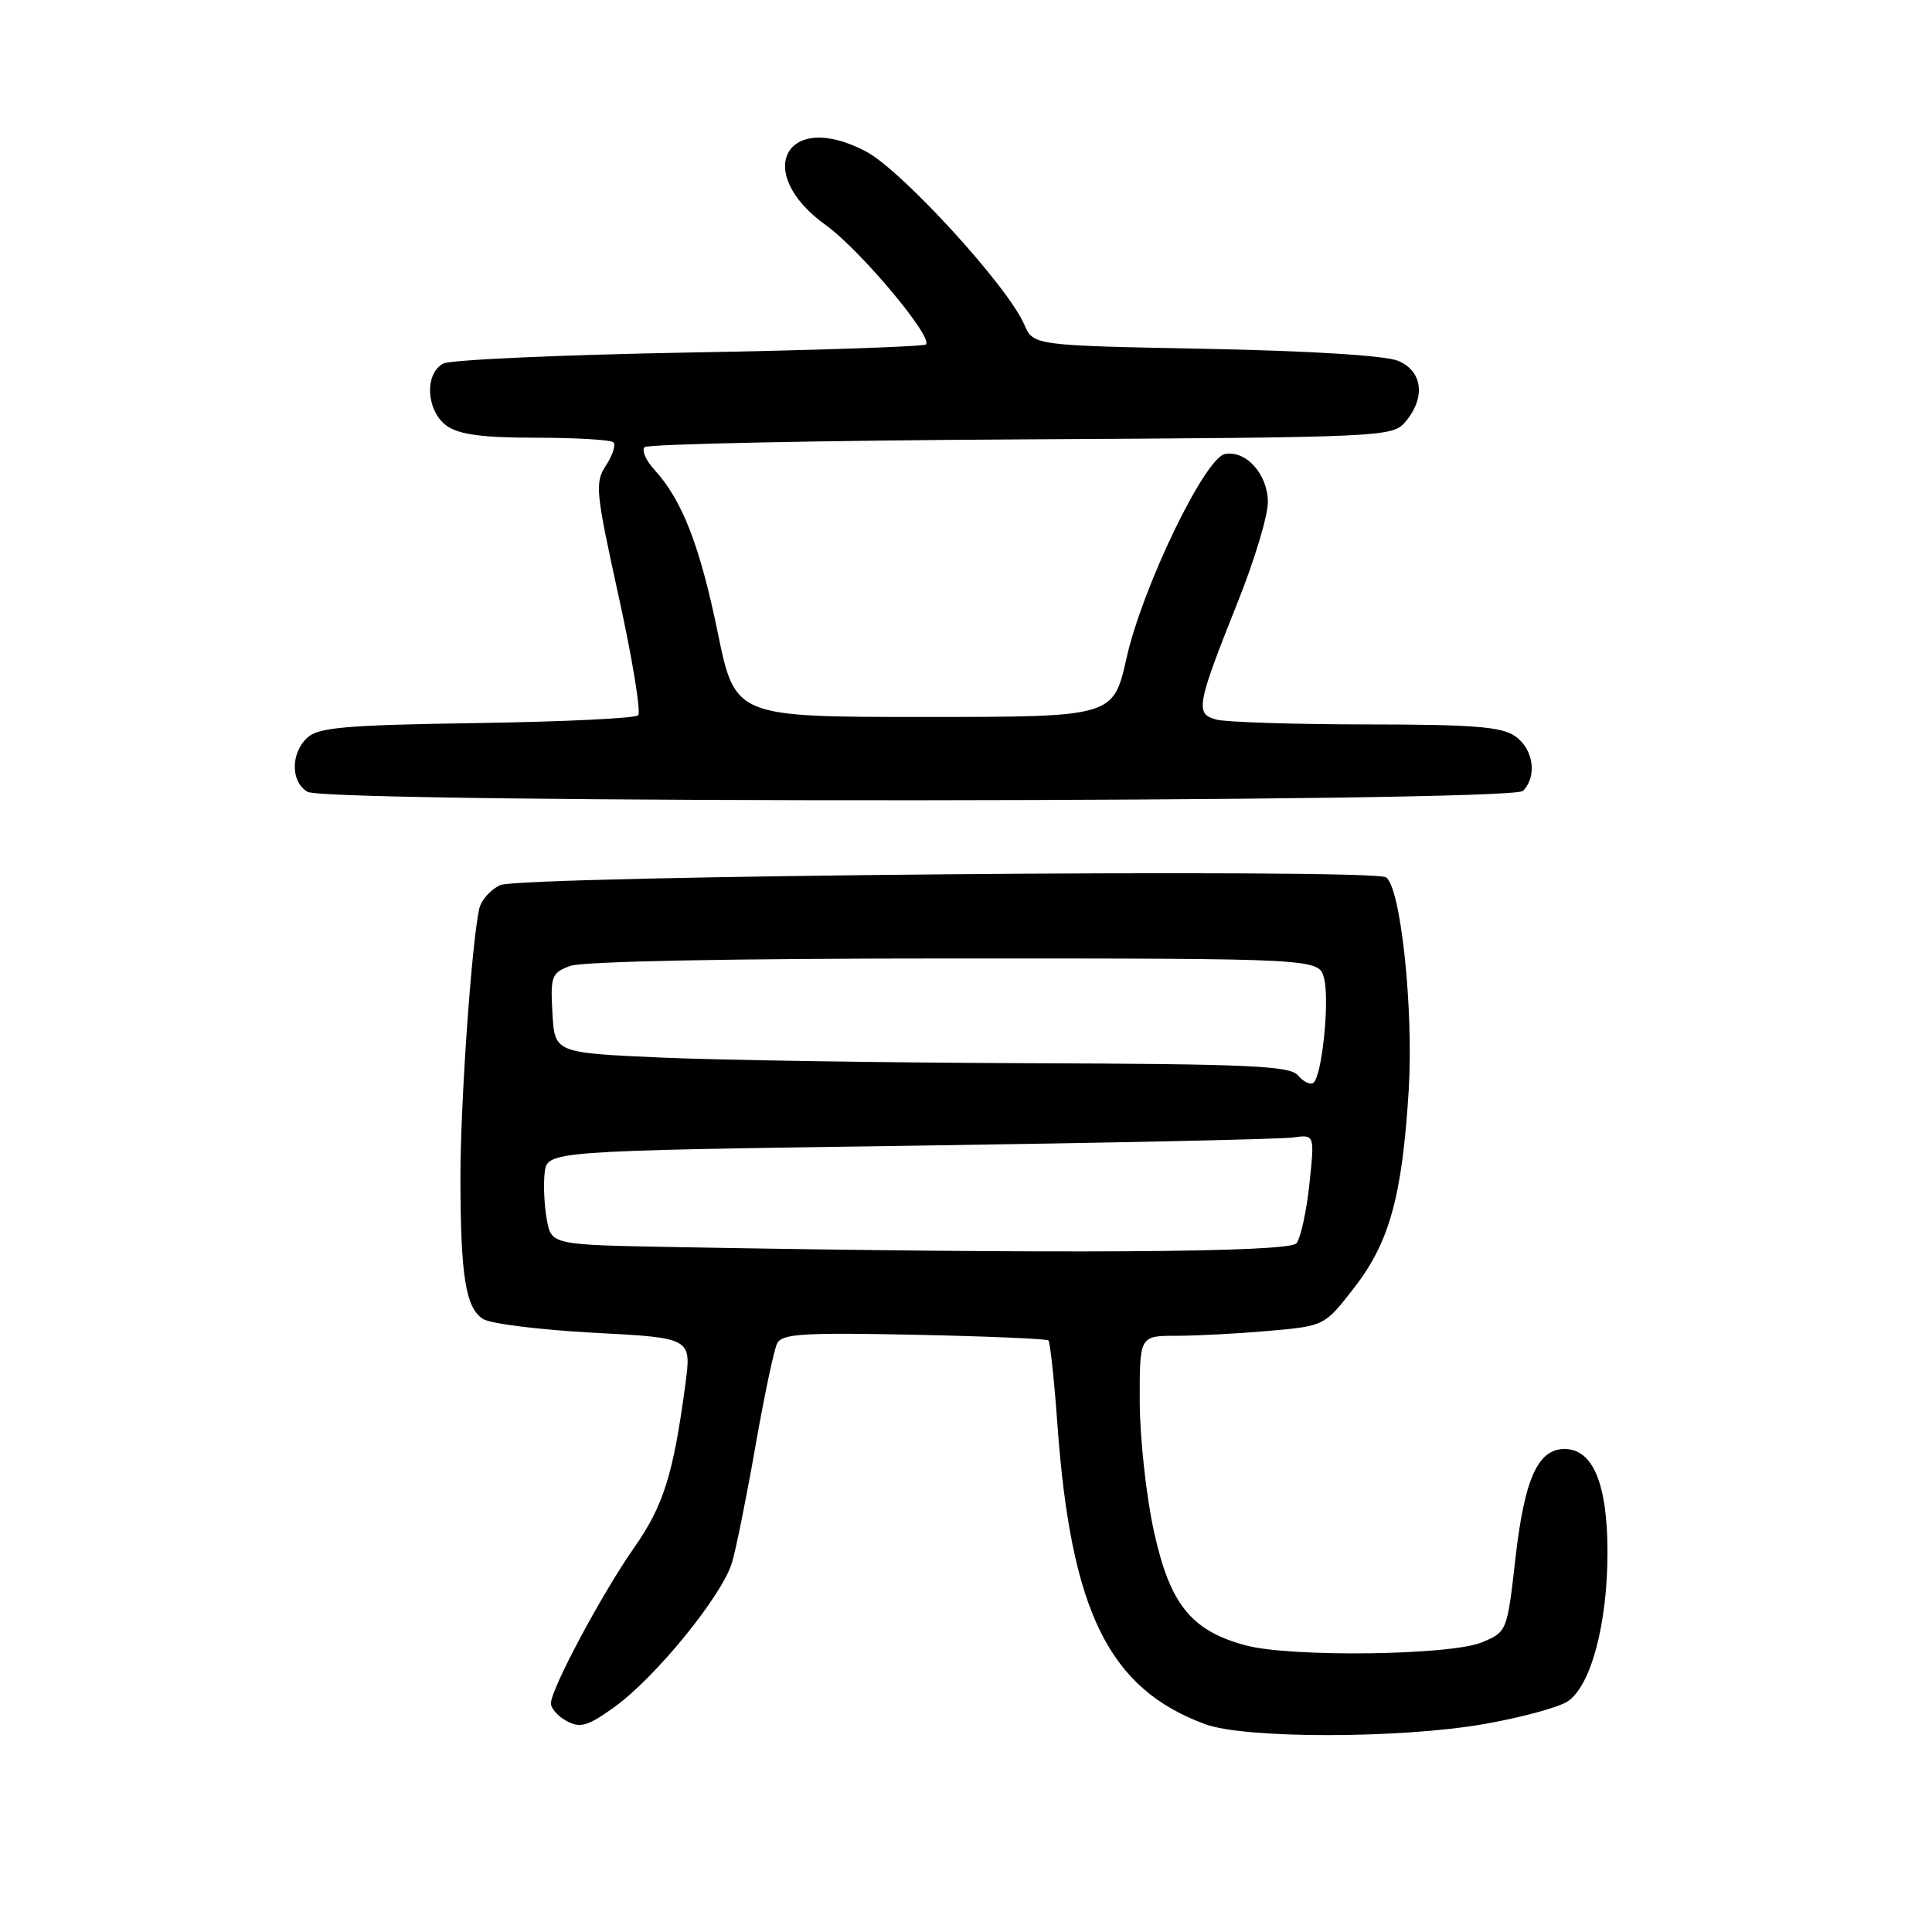 <?xml version="1.0" encoding="UTF-8" standalone="no"?>
<!DOCTYPE svg PUBLIC "-//W3C//DTD SVG 1.1//EN" "http://www.w3.org/Graphics/SVG/1.1/DTD/svg11.dtd" >
<svg xmlns="http://www.w3.org/2000/svg" xmlns:xlink="http://www.w3.org/1999/xlink" version="1.1" viewBox="0 0 256 256">
 <g >
 <path fill="currentColor"
d=" M 196.62 228.45 C 201.50 227.60 206.49 226.25 207.71 225.45 C 210.79 223.44 213.00 215.19 213.00 205.72 C 213.00 196.62 211.08 192.00 207.31 192.00 C 203.77 192.00 202.00 195.95 200.80 206.52 C 199.70 216.20 199.68 216.23 196.36 217.62 C 192.23 219.35 171.00 219.62 165.06 218.02 C 157.83 216.07 155.03 212.59 152.91 202.95 C 151.88 198.30 151.04 190.56 151.02 185.75 C 151.00 177.00 151.00 177.00 155.85 177.00 C 158.52 177.00 164.03 176.71 168.10 176.35 C 175.50 175.70 175.50 175.70 179.43 170.64 C 184.11 164.62 185.79 158.52 186.66 144.49 C 187.32 133.68 185.60 117.51 183.65 116.25 C 181.79 115.05 69.01 116.04 66.29 117.28 C 65.01 117.86 63.75 119.28 63.50 120.42 C 62.48 125.05 61.01 146.15 61.01 156.00 C 61.02 169.08 61.70 173.33 64.02 174.78 C 65.02 175.41 71.64 176.22 78.74 176.60 C 91.63 177.28 91.63 177.28 90.82 183.39 C 89.23 195.33 87.93 199.50 84.02 205.08 C 79.74 211.20 73.01 223.79 73.00 225.71 C 73.00 226.38 73.95 227.44 75.11 228.06 C 76.89 229.01 77.89 228.72 81.36 226.23 C 86.84 222.31 95.73 211.39 97.01 207.00 C 97.57 205.07 98.97 198.10 100.12 191.50 C 101.28 184.90 102.56 178.82 102.98 178.00 C 103.63 176.73 106.43 176.56 121.12 176.86 C 130.68 177.06 138.69 177.40 138.92 177.61 C 139.15 177.83 139.69 182.87 140.12 188.83 C 141.91 213.58 146.95 223.78 159.71 228.47 C 164.97 230.40 185.51 230.39 196.62 228.45 Z  M 201.80 104.80 C 203.71 102.89 203.20 99.25 200.78 97.56 C 198.97 96.29 195.26 96.00 181.03 95.99 C 171.39 95.98 162.45 95.69 161.18 95.35 C 158.33 94.59 158.53 93.51 164.06 79.64 C 166.23 74.22 168.00 68.33 168.00 66.55 C 168.00 62.87 165.13 59.64 162.32 60.16 C 159.65 60.66 151.40 77.75 149.28 87.16 C 147.52 95.00 147.52 95.00 122.46 95.00 C 97.40 95.00 97.40 95.00 95.09 83.75 C 92.73 72.27 90.38 66.26 86.72 62.25 C 85.58 61.02 85.00 59.67 85.41 59.25 C 85.83 58.84 108.29 58.37 135.33 58.22 C 183.74 57.95 184.53 57.91 186.25 55.86 C 188.94 52.66 188.50 49.16 185.25 47.81 C 183.58 47.11 173.54 46.49 159.71 46.22 C 136.92 45.78 136.92 45.78 135.71 42.98 C 133.54 37.94 119.54 22.63 114.80 20.10 C 104.20 14.45 99.62 22.80 109.45 29.85 C 113.95 33.09 123.67 44.67 122.69 45.64 C 122.41 45.92 108.30 46.41 91.34 46.71 C 74.38 47.02 59.71 47.67 58.75 48.17 C 56.19 49.49 56.48 54.52 59.22 56.44 C 60.86 57.59 63.98 58.00 71.06 58.00 C 76.34 58.00 80.94 58.28 81.28 58.61 C 81.62 58.95 81.18 60.33 80.30 61.67 C 78.80 63.96 78.91 65.08 81.99 79.09 C 83.80 87.32 84.95 94.38 84.56 94.78 C 84.16 95.18 74.54 95.64 63.18 95.81 C 45.97 96.07 42.23 96.38 40.76 97.71 C 38.50 99.76 38.49 103.61 40.75 104.92 C 43.45 106.49 200.23 106.37 201.80 104.80 Z  M 89.79 165.25 C 73.08 164.95 73.08 164.95 72.46 161.63 C 72.12 159.81 71.99 157.01 72.17 155.41 C 72.50 152.50 72.50 152.50 120.50 151.82 C 146.90 151.44 169.78 150.95 171.35 150.72 C 174.20 150.32 174.20 150.32 173.50 156.91 C 173.12 160.53 172.34 164.06 171.78 164.75 C 170.78 165.97 140.37 166.16 89.79 165.25 Z  M 171.99 142.49 C 170.94 141.23 165.47 140.98 136.13 140.88 C 117.08 140.81 95.20 140.47 87.50 140.13 C 73.50 139.50 73.50 139.50 73.20 134.25 C 72.92 129.37 73.09 128.92 75.51 128.00 C 77.12 127.38 96.82 127.00 126.46 127.00 C 174.78 127.00 174.78 127.00 175.45 129.64 C 176.21 132.67 175.15 142.79 174.00 143.50 C 173.57 143.76 172.67 143.31 171.99 142.49 Z "/>
</g>
</svg>